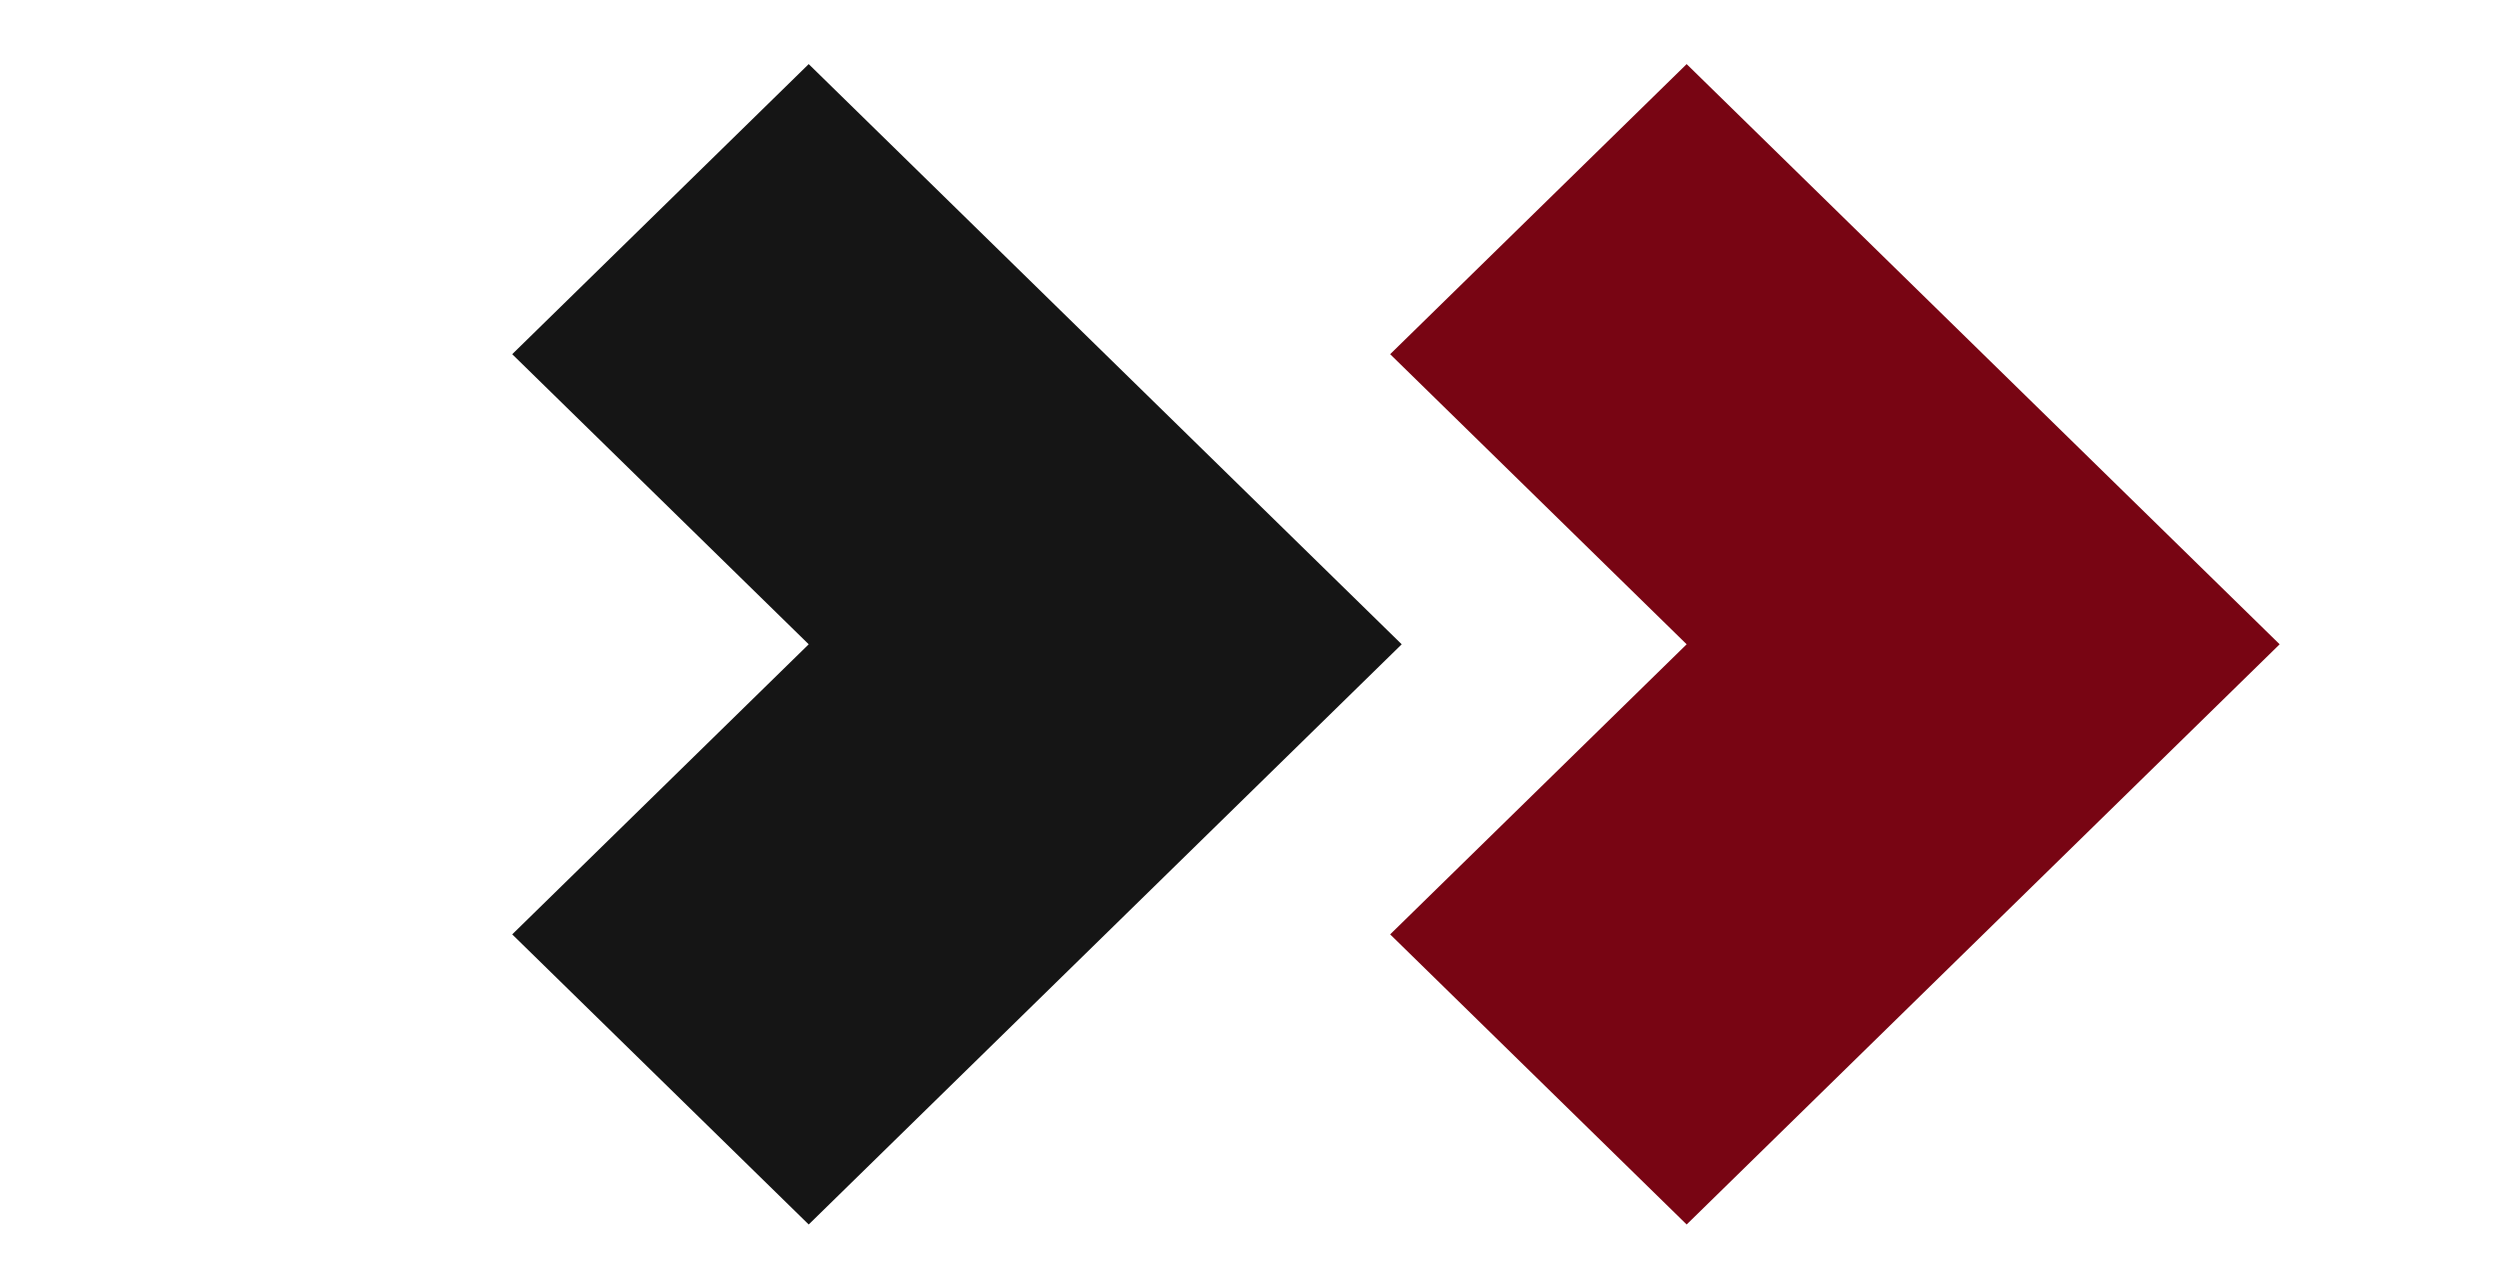 <svg width="195" height="100" viewBox="0 0 195 100" fill="none" xmlns="http://www.w3.org/2000/svg">
<path d="M131.559 50.255L108.432 27.627L131.559 5L177.813 50.255L131.559 95.51L108.432 72.882L131.559 50.255Z" fill="#780513"/>
<path d="M63.079 50.255L39.952 27.627L63.079 5L109.333 50.255L63.079 95.51L39.952 72.882L63.079 50.255Z" fill="#151515"/>
</svg>
